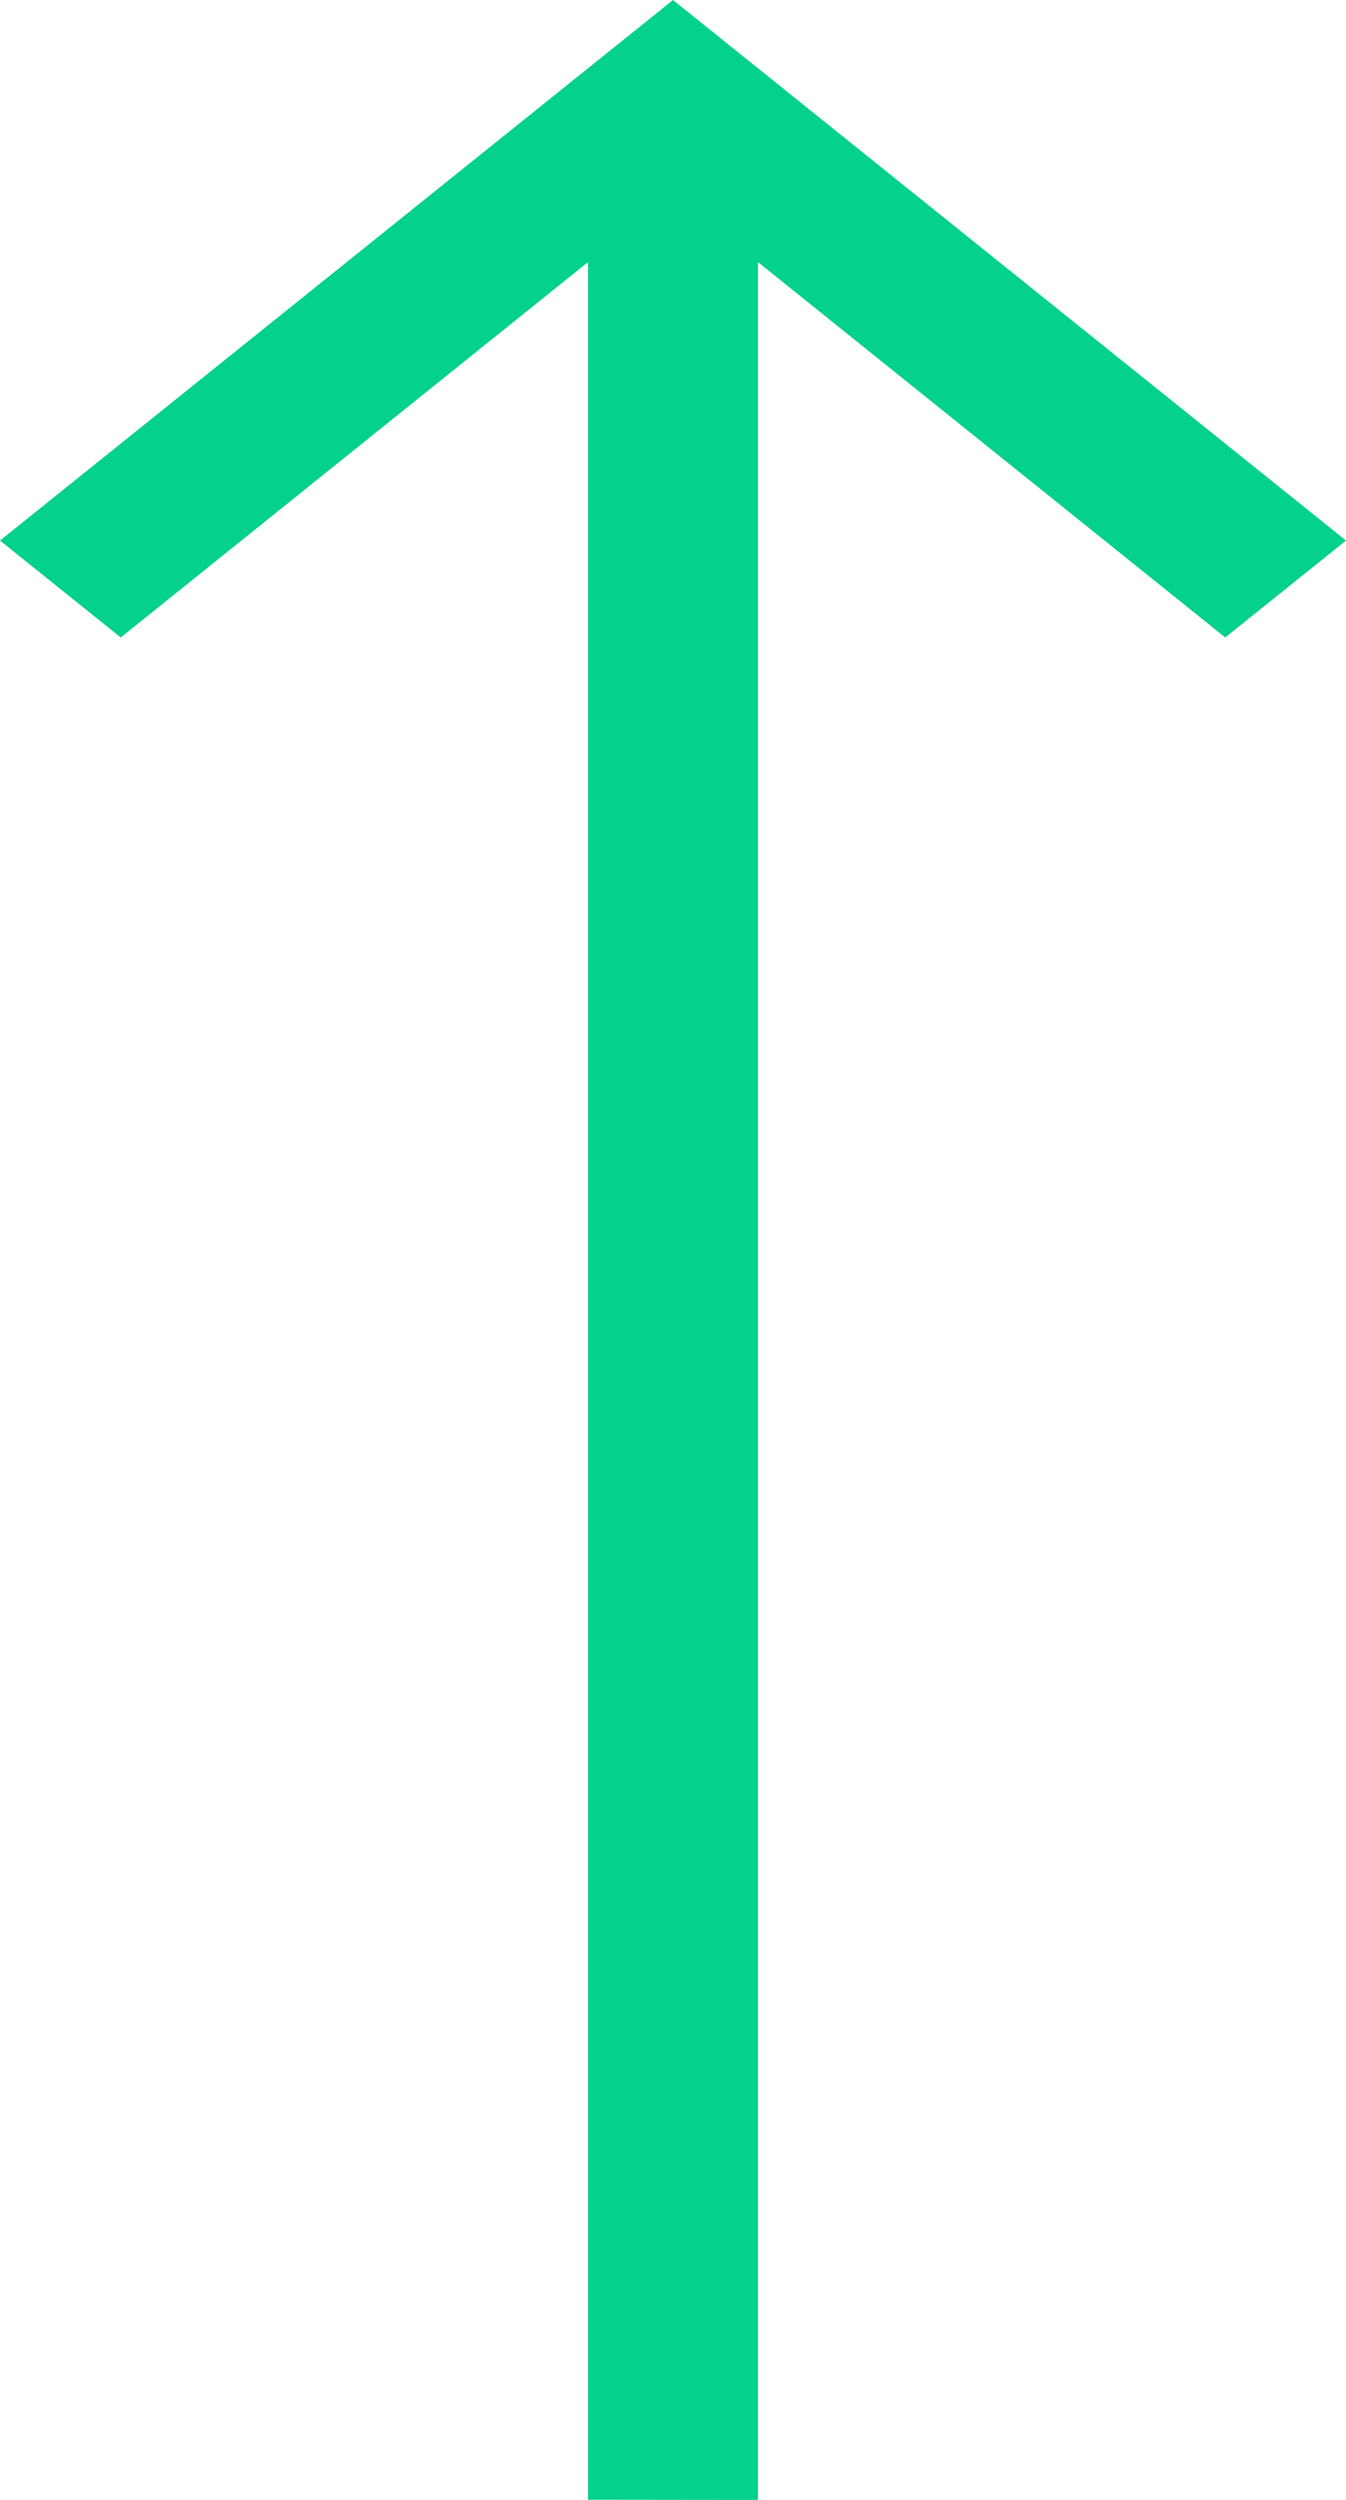 <svg width="7" height="13" viewBox="0 0 7 13" fill="none" xmlns="http://www.w3.org/2000/svg">
<path d="M3.942 12.01V13L3.058 12.999L3.058 1.363L0.628 3.315L0 2.811L3.5 0L7 2.811L6.372 3.315L3.942 1.363L3.942 12.01Z" fill="#04D28C"/>
</svg>
